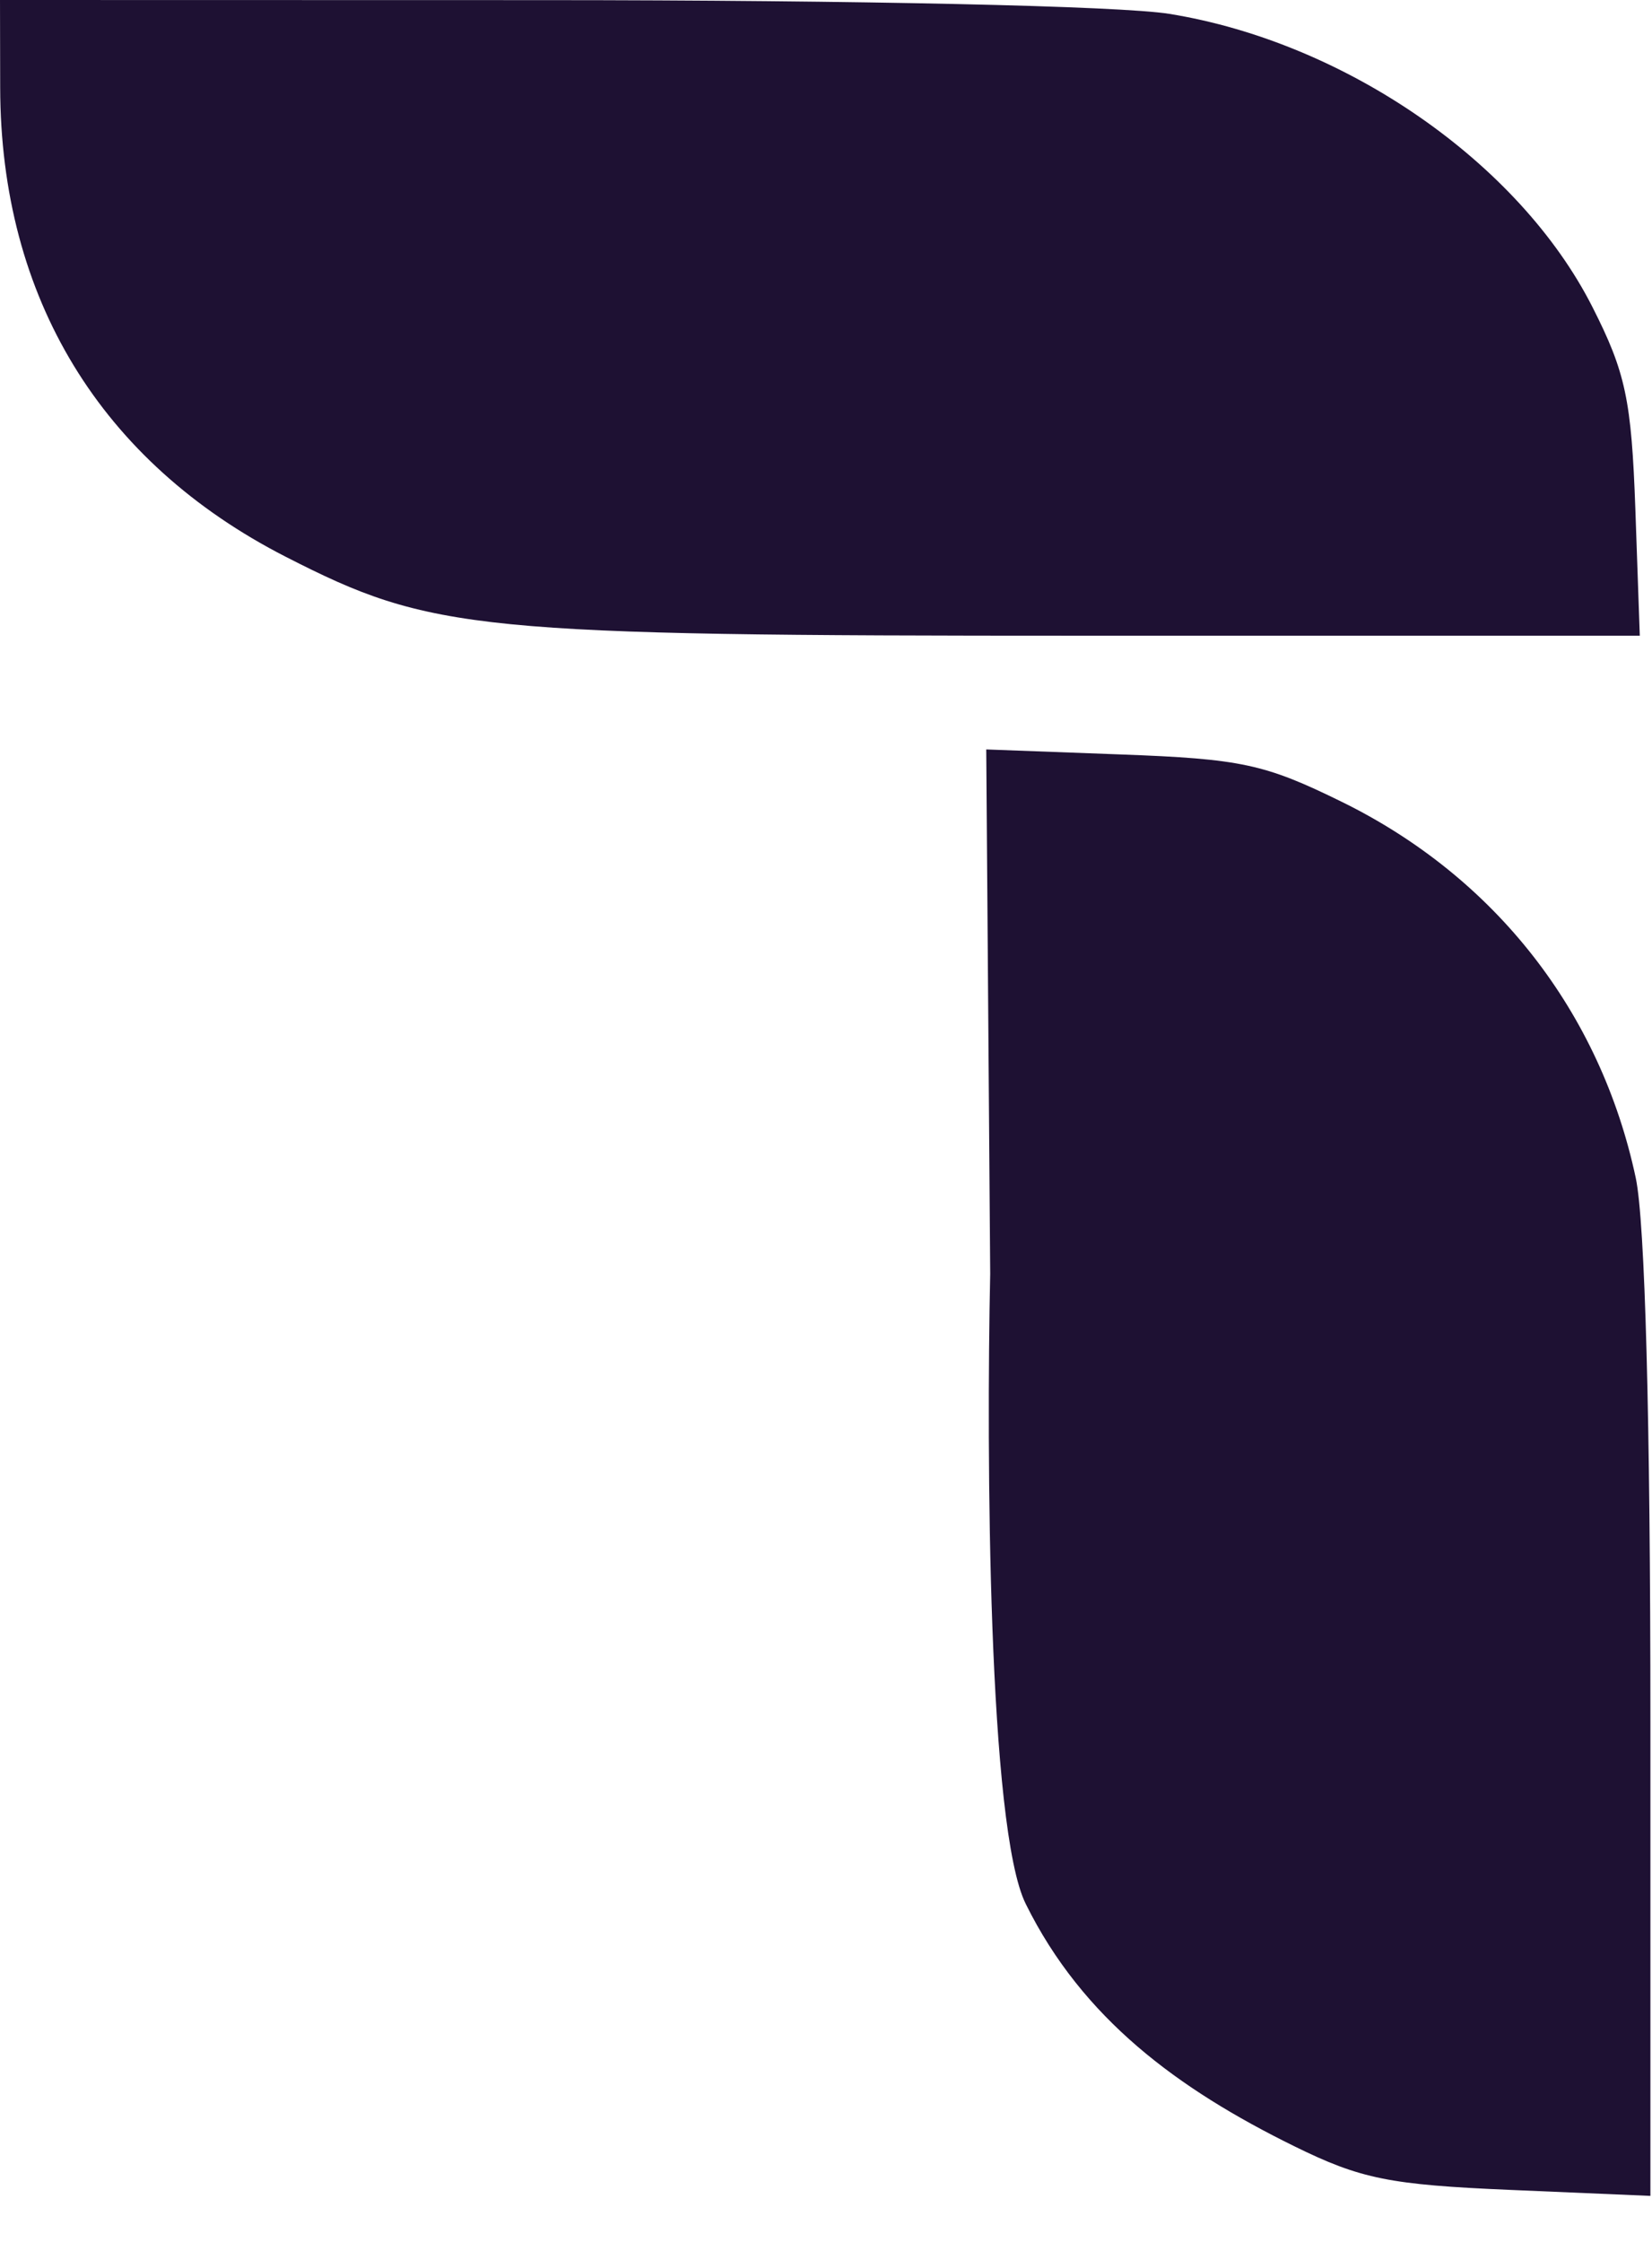 <svg width="28" height="38" viewBox="0 0 28 38" fill="none" xmlns="http://www.w3.org/2000/svg">
<g id="Toshokan logo">
<path fill-rule="evenodd" clip-rule="evenodd" d="M0.003 1.484C0.009 5.046 1.705 7.833 4.846 9.439C7.319 10.703 8.044 10.775 18.371 10.775H27.793L27.718 8.631C27.652 6.778 27.553 6.313 26.99 5.203C25.749 2.757 22.806 0.718 19.819 0.235C18.985 0.1 14.565 0.003 9.196 0.002L4.00351e-05 -7.59782e-06L0.003 1.484Z" fill="#1E1133"/>
<path d="M17.387 32.274C18.348 34.216 19.962 35.407 21.936 36.378C23.063 36.933 23.553 37.032 25.605 37.119L27.973 37.22V29.176C27.973 24.053 27.882 20.709 27.725 19.967C27.126 17.154 25.34 14.867 22.742 13.591C21.436 12.949 21.038 12.863 18.998 12.788L16.716 12.703L16.783 21.592C16.718 24.62 16.747 30.996 17.387 32.274Z" fill="#1E1133"/>
</g>
</svg>
